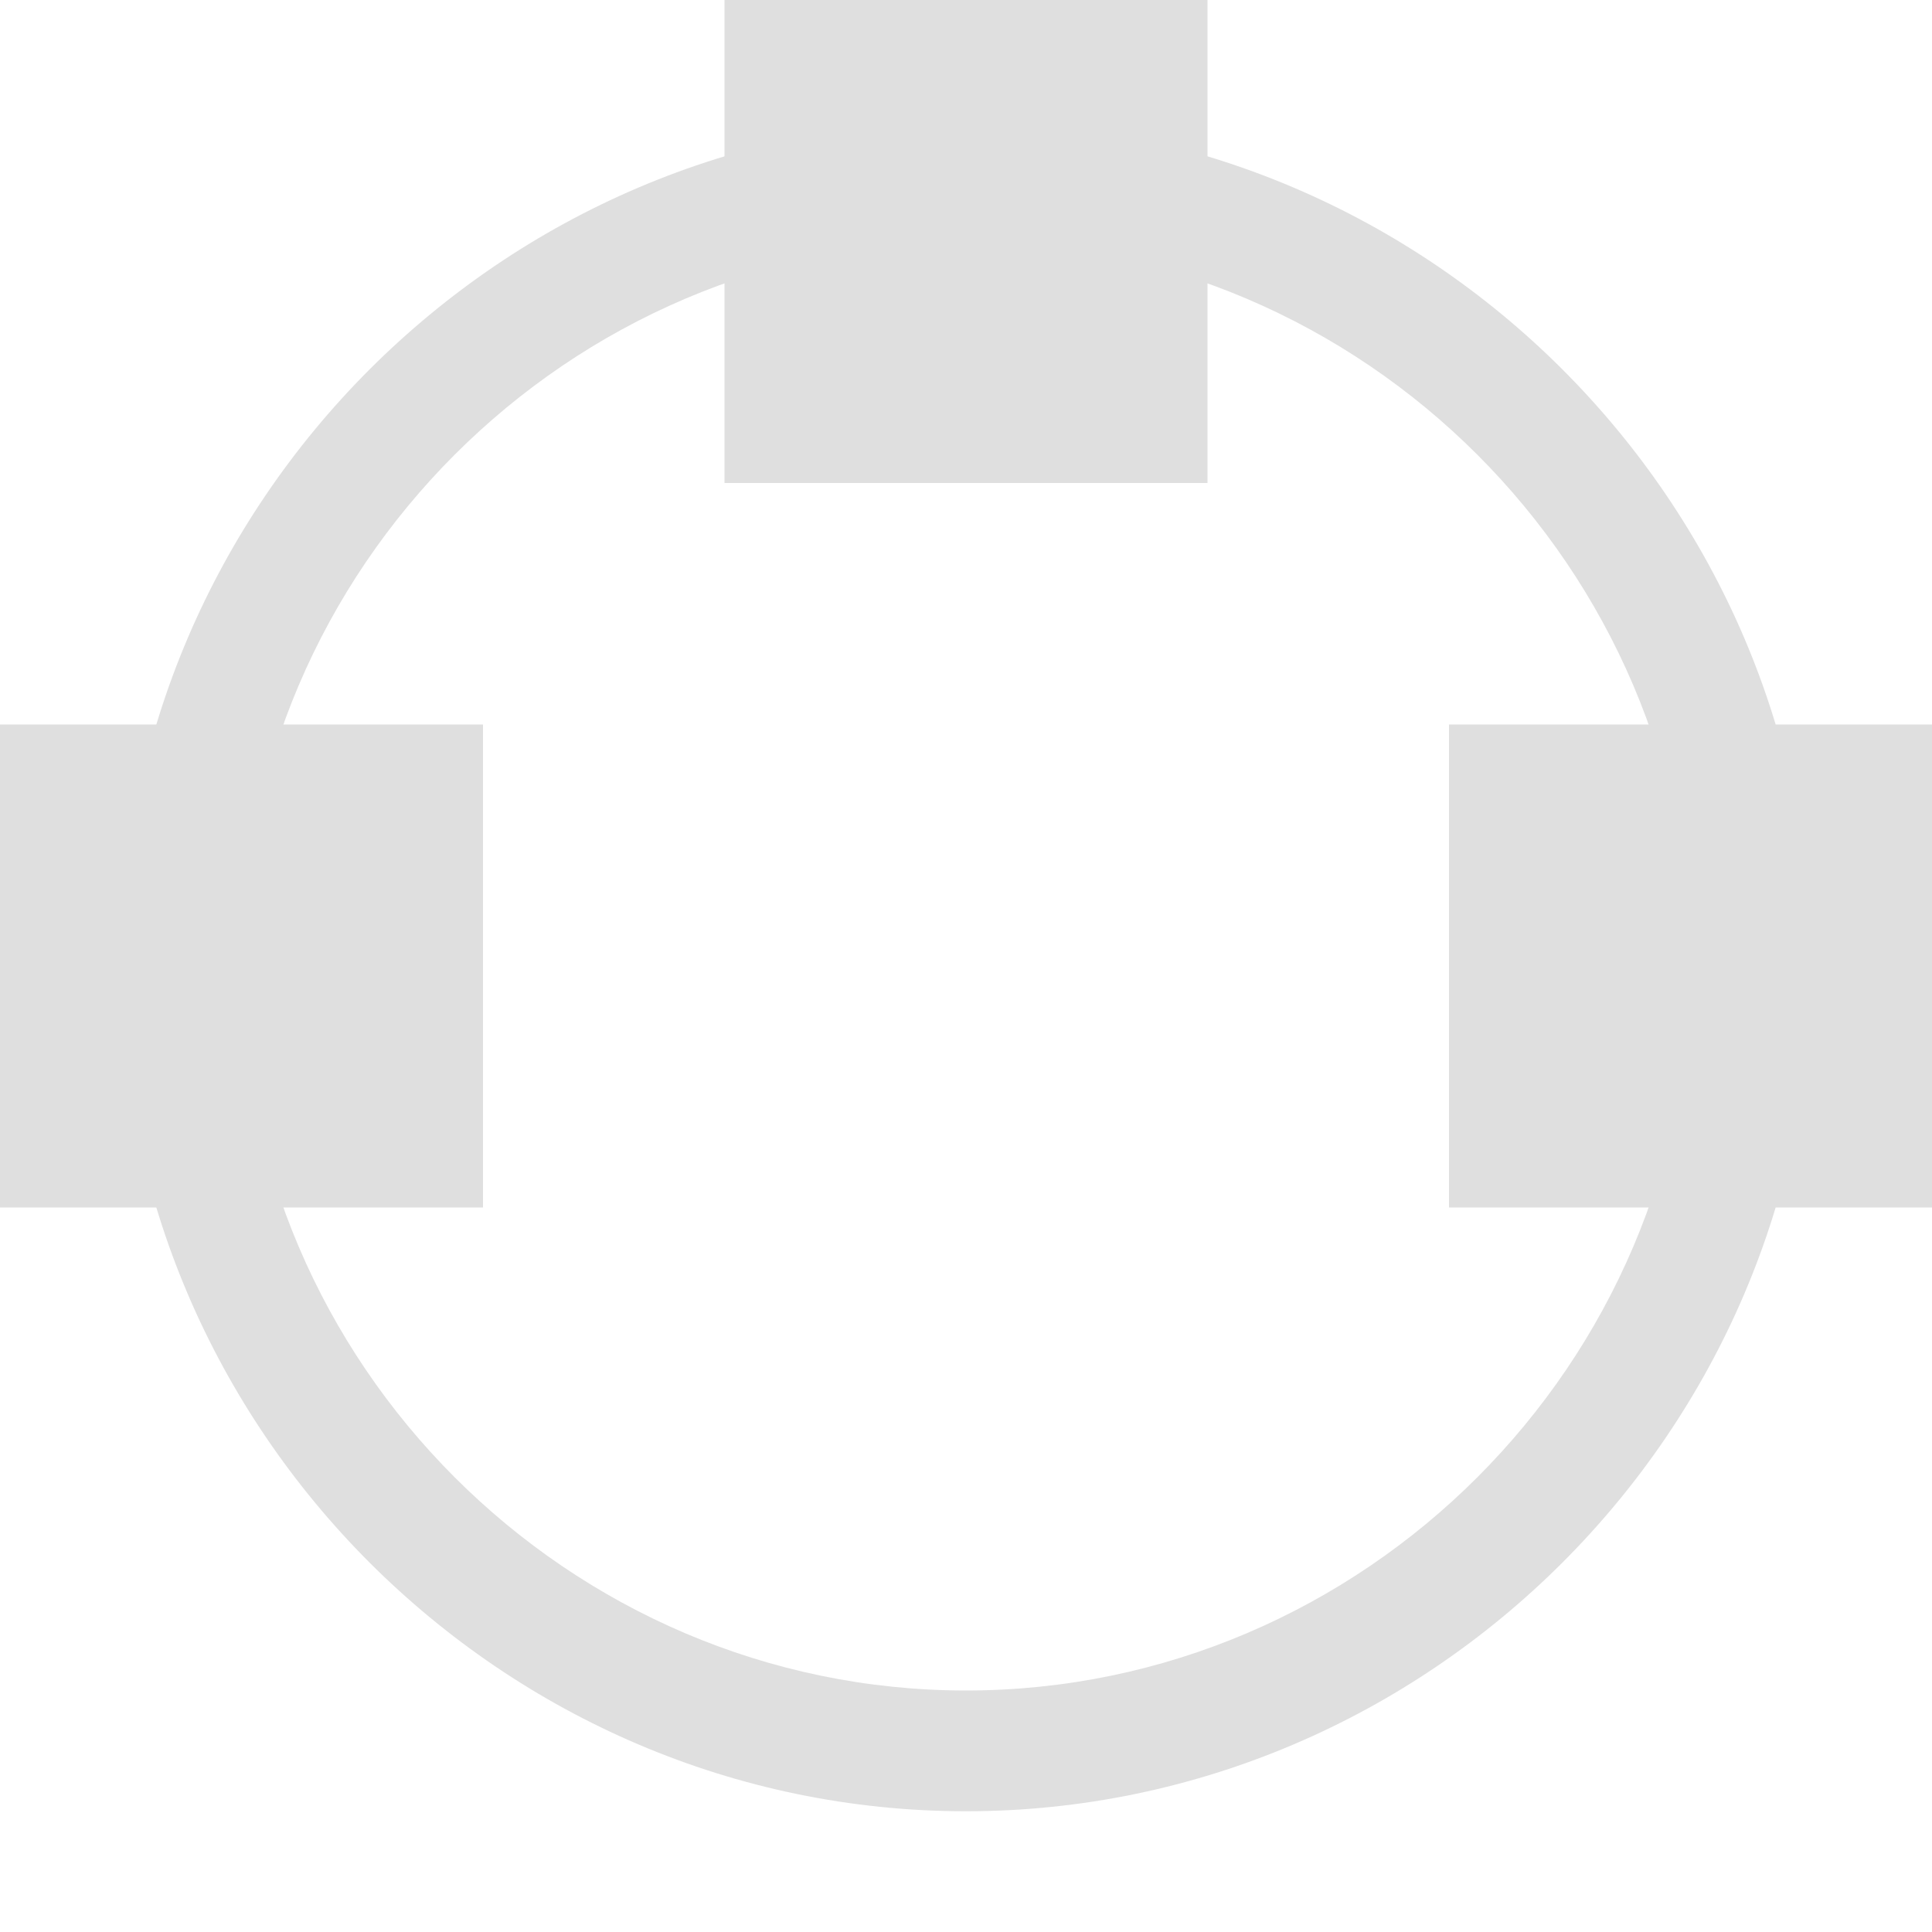<svg xmlns="http://www.w3.org/2000/svg" style="fill-rule:evenodd;clip-rule:evenodd;stroke-linejoin:round;stroke-miterlimit:2" width="100%" height="100%" version="1.1" viewBox="0 0 16 16" xml:space="preserve">
 <defs>
  <style id="current-color-scheme" type="text/css">
   .ColorScheme-Text { color:#dfdfdf; } .ColorScheme-Highlight { color:#4285f4; } .ColorScheme-NeutralText { color:#ff9800; } .ColorScheme-PositiveText { color:#4caf50; } .ColorScheme-NegativeText { color:#f44336; }
  </style>
 </defs>
 <path style="fill:currentColor;" class="ColorScheme-Text" d="M8,1c-3.84,0 -7,3.16 -7,7c0,3.84 3.16,7 7,7c3.84,0 7,-3.16 7,-7c0,-3.84 -3.16,-7 -7,-7Zm0,1c3.292,-0 6,2.708 6,6c0,3.292 -2.708,6 -6,6c-3.292,0 -6,-2.708 -6,-6c-0,-3.292 2.708,-6 6,-6Z"/>
 <path style="fill:currentColor;" class="ColorScheme-Text" d="M6,0l4,0l0,4l-4,0l0,-4Zm-6,6l4,0l0,4l-4,0l0,-4Zm12,0l4,0l0,4l-4,0l0,-4Z"/>
</svg>
